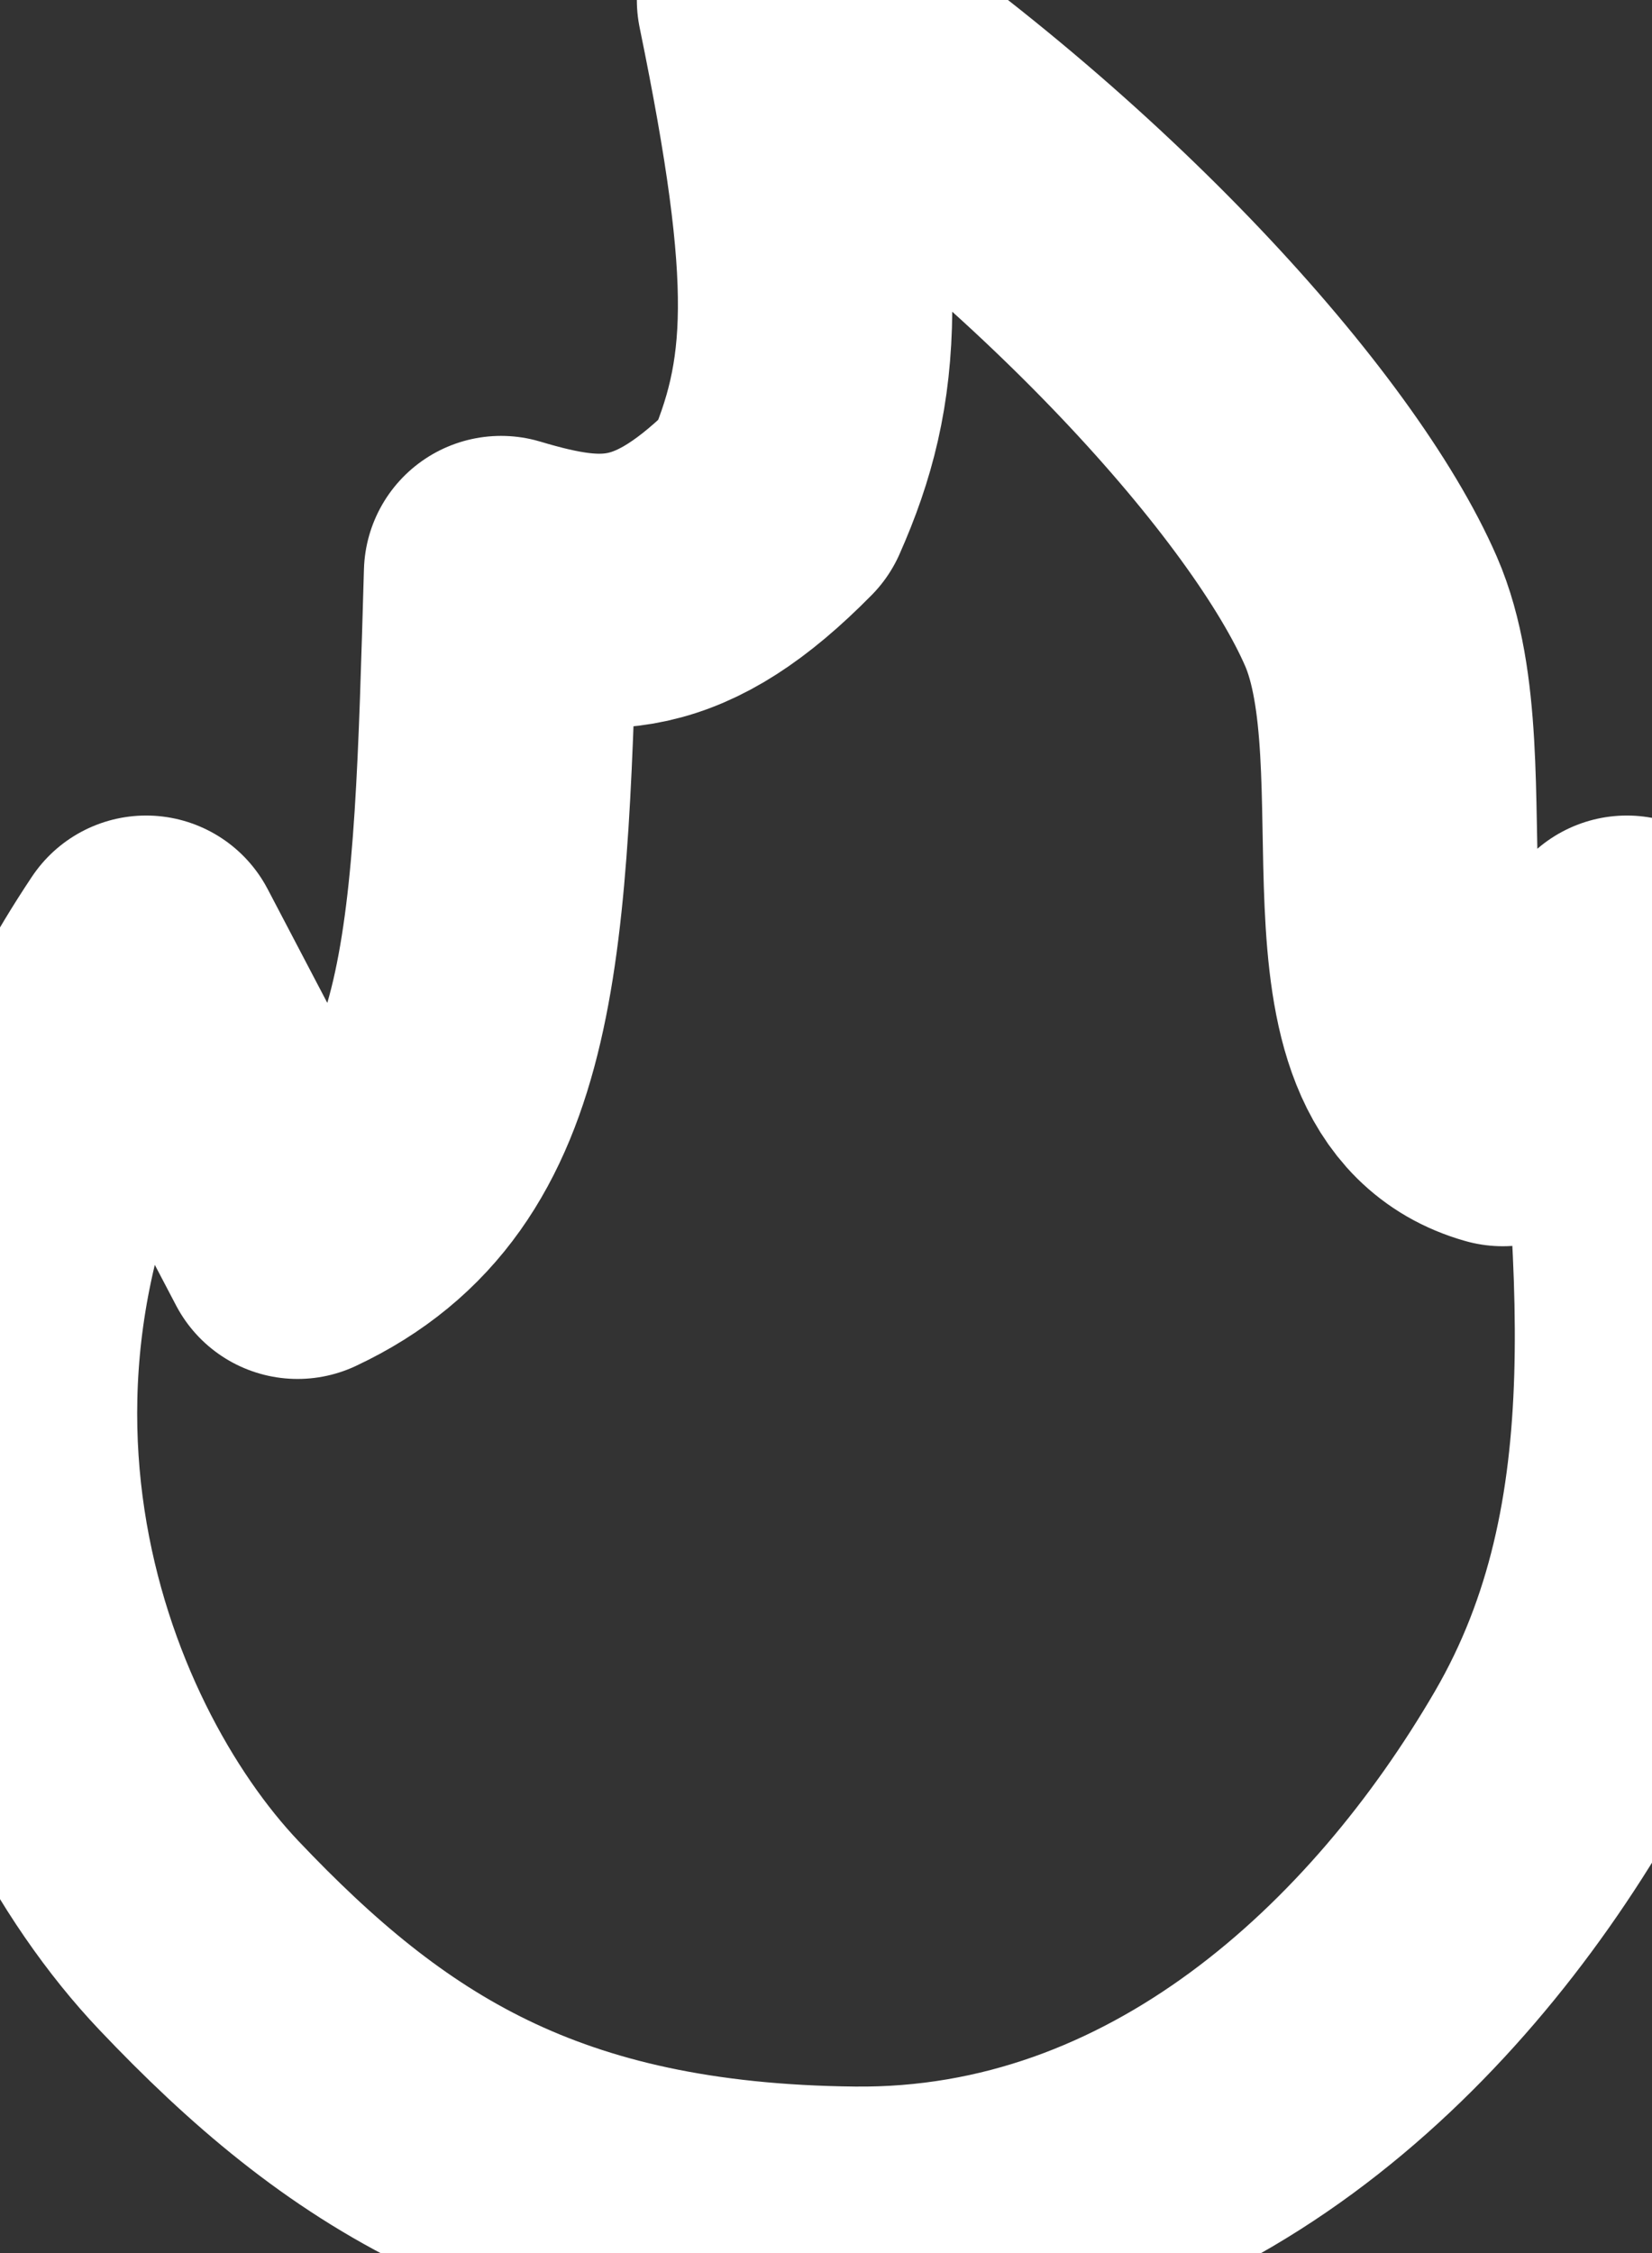 <svg width="22" height="30" viewBox="0 0 22 30" fill="none" xmlns="http://www.w3.org/2000/svg">
<rect x="0" y="0" width="22" height="30" fill="#333333" stroke="none"/>
<path d="M2.647 25.769C0.442 23.443 -1.658 18.086 1.946 12.686L3.963 16.534C6.503 15.341 6.529 12.517 6.673 7.631C8.055 8.045 8.934 8.034 10.308 6.64C11.005 5.069 11.069 3.709 10.308 0C14.309 2.651 17.368 6.095 18.258 8.141C19.148 10.188 17.871 14.164 20.013 14.767L21.665 12.686C21.989 16.652 22.538 20.258 20.688 23.439C18.837 26.619 15.636 29.655 11.369 29.61C7.102 29.565 4.853 28.094 2.647 25.769Z" stroke="white" stroke-width="3.654" stroke-linecap="round" stroke-linejoin="round"/>
</svg>
